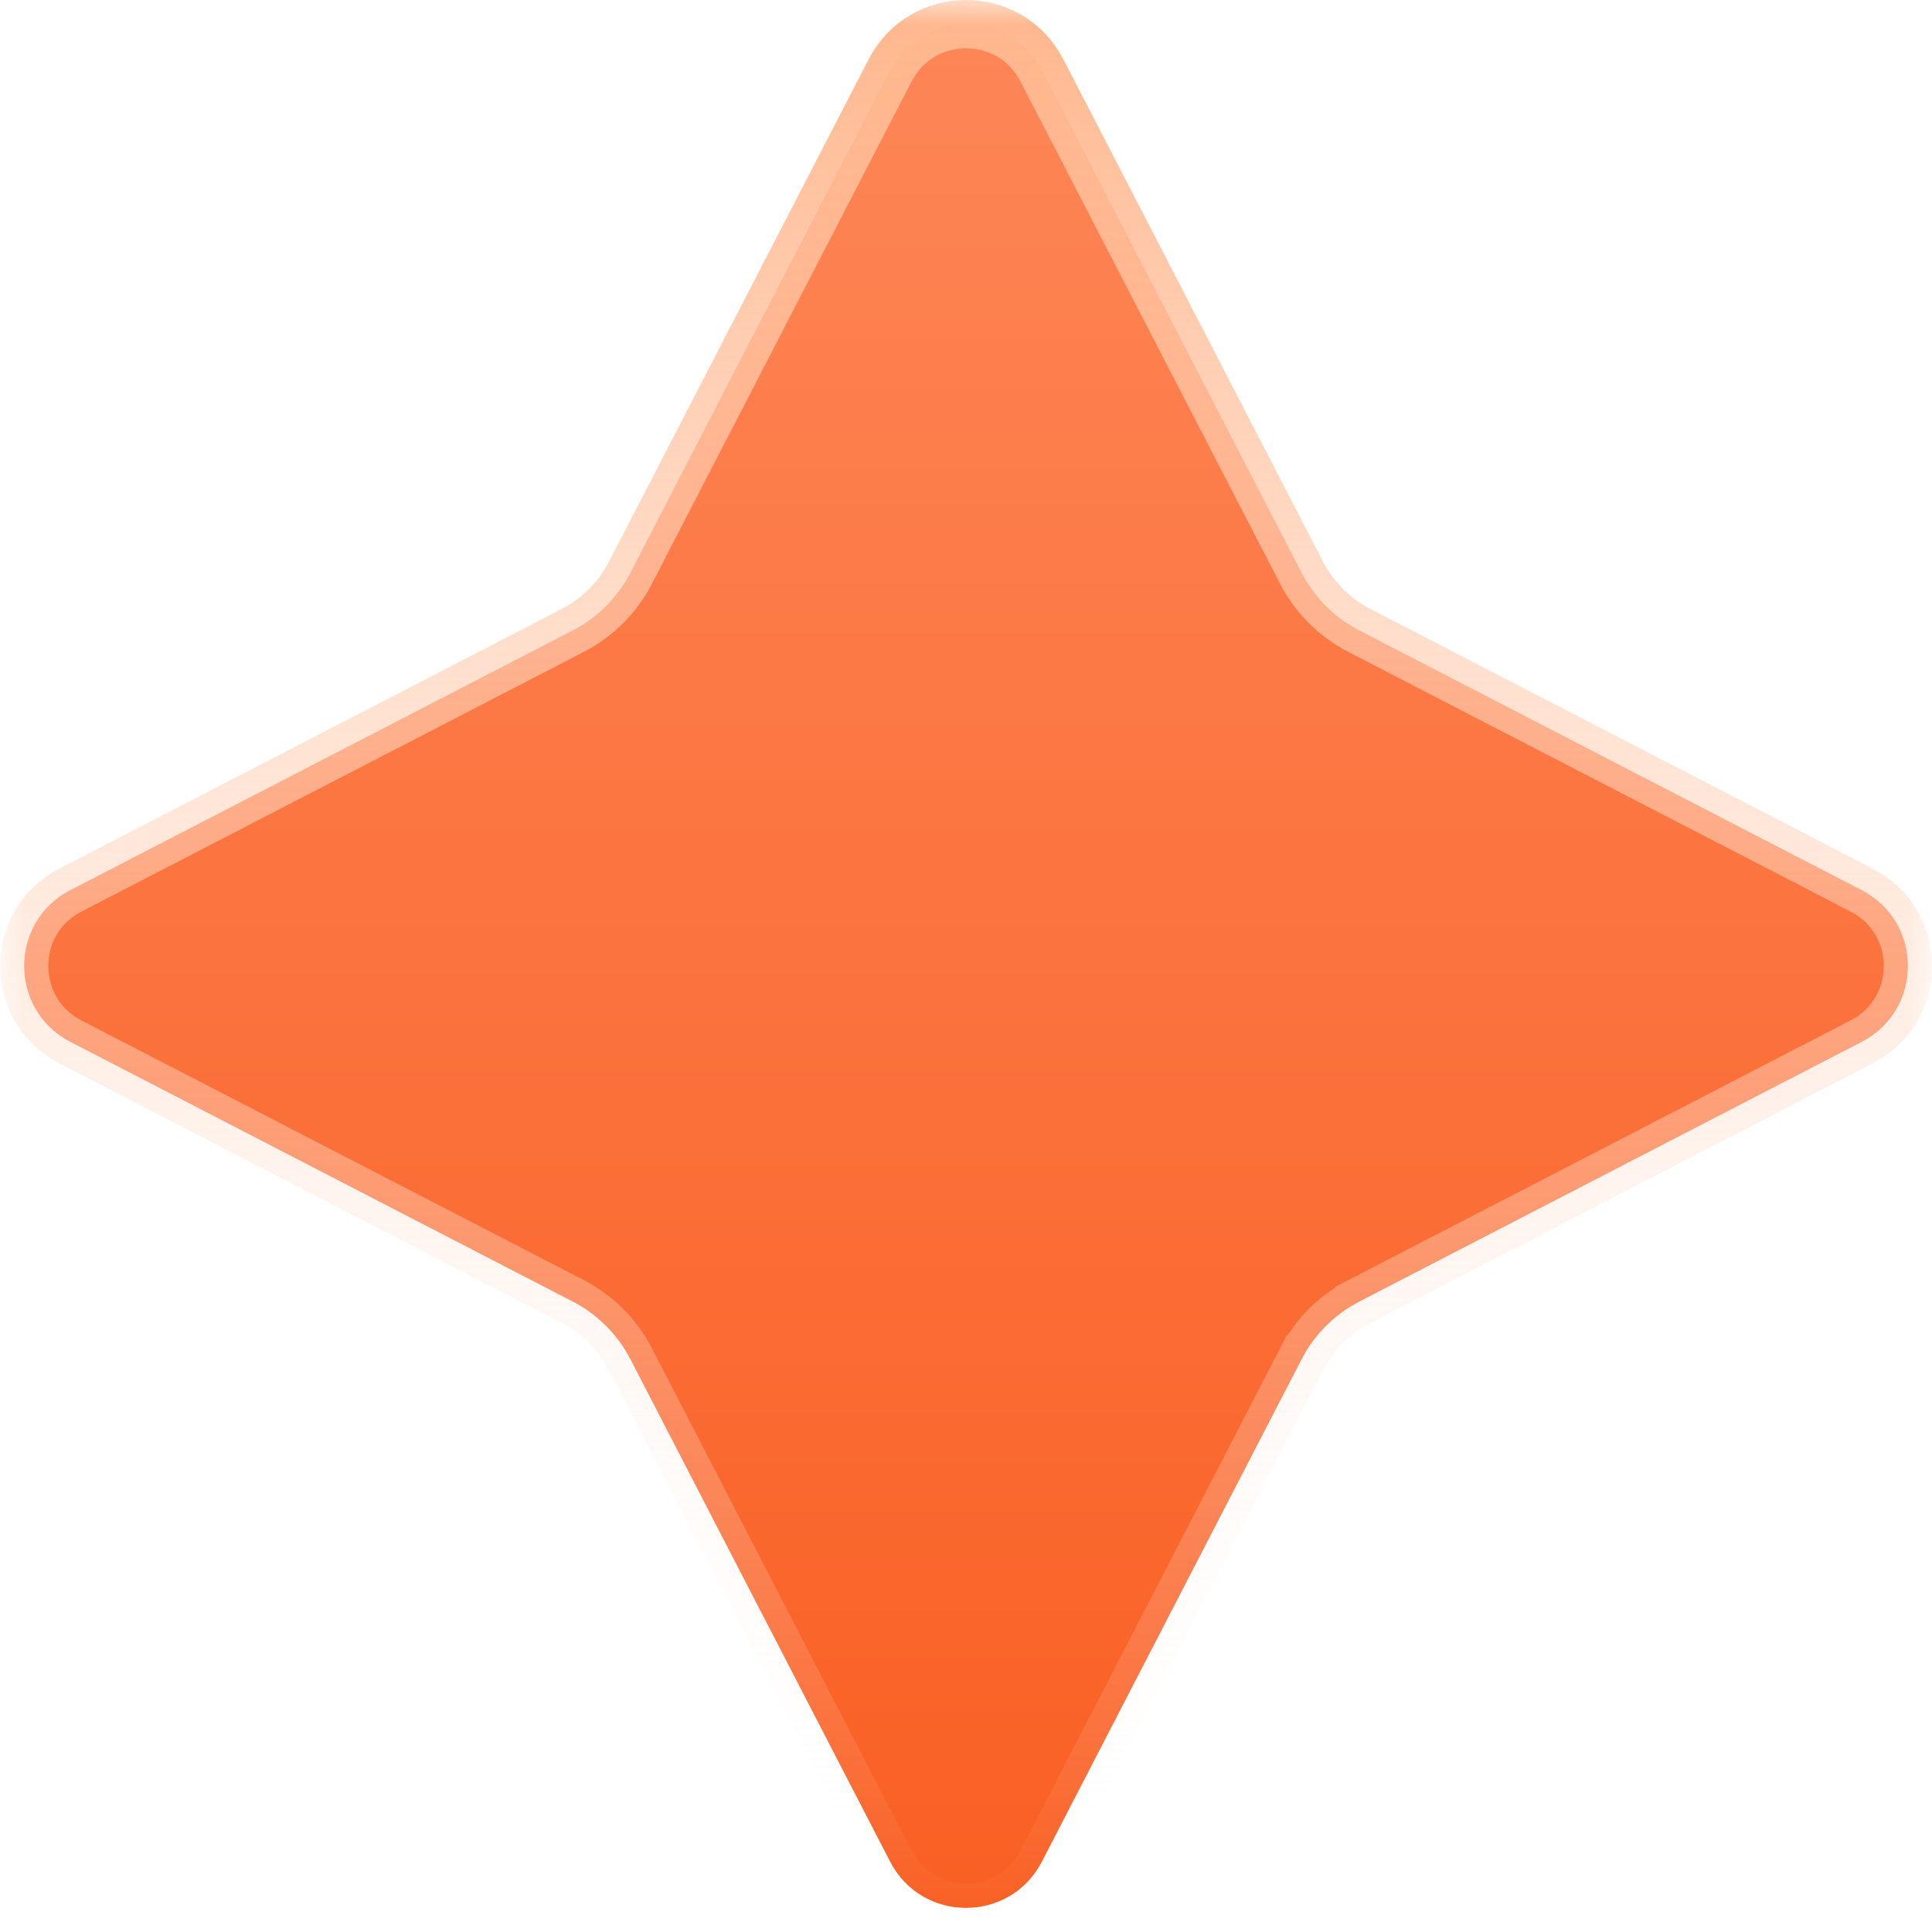 <svg width="40" height="40" viewBox="0 0 40 40" fill="none" xmlns="http://www.w3.org/2000/svg" id="svg284301923_1840">
<g clip-path="url(#svg284301923_1840_clip0_614_517)">
<mask id="svg284301923_1840_mask0_614_517" style="mask-type:luminance" maskUnits="userSpaceOnUse" x="0" y="0" width="40" height="40">
<path d="M40 0H0V40H40V0Z" fill="white"/>
</mask>
<g mask="url(#svg284301923_1840_mask0_614_517)">
<path d="M38.545 21.57L38.749 21.964L38.545 21.57L28.138 26.95C28.138 26.95 28.138 26.95 28.138 26.951C27.628 27.214 27.214 27.628 26.951 28.138C26.95 28.138 26.95 28.138 26.95 28.138L21.57 38.545L21.964 38.749L21.57 38.545C20.911 39.819 19.089 39.819 18.43 38.545L18.038 38.747L18.43 38.545L13.05 28.138C13.05 28.138 13.05 28.138 13.05 28.138C12.786 27.628 12.371 27.214 11.863 26.95L1.455 21.57C0.182 20.911 0.182 19.089 1.455 18.43L11.863 13.05L11.863 13.05C12.372 12.786 12.786 12.372 13.05 11.863L13.05 11.863L18.43 1.455C19.089 0.182 20.911 0.182 21.57 1.455L26.95 11.863C27.214 12.371 27.628 12.786 28.138 13.05C28.138 13.05 28.138 13.05 28.138 13.05L38.545 18.43L38.747 18.038L38.545 18.43C39.819 19.089 39.819 20.911 38.545 21.57Z" fill="url(#svg284301923_1840_paint0_linear_614_517)" stroke="url(#svg284301923_1840_paint1_linear_614_517)"/>
</g>
</g>
<defs>
<linearGradient id="svg284301923_1840_paint0_linear_614_517" x1="23.523" y1="-12.692" x2="23.523" y2="41.923" gradientUnits="userSpaceOnUse">
<stop stop-color="#FF9368"/>
<stop offset="1" stop-color="#F95D20"/>
</linearGradient>
<linearGradient id="svg284301923_1840_paint1_linear_614_517" x1="20" y1="0" x2="20" y2="40" gradientUnits="userSpaceOnUse">
<stop stop-color="#FFB68C"/>
<stop offset="1" stop-color="white" stop-opacity="0"/>
</linearGradient>
<clipPath id="svg284301923_1840_clip0_614_517">
<rect width="40" height="40" fill="white"/>
</clipPath>
</defs>
</svg>